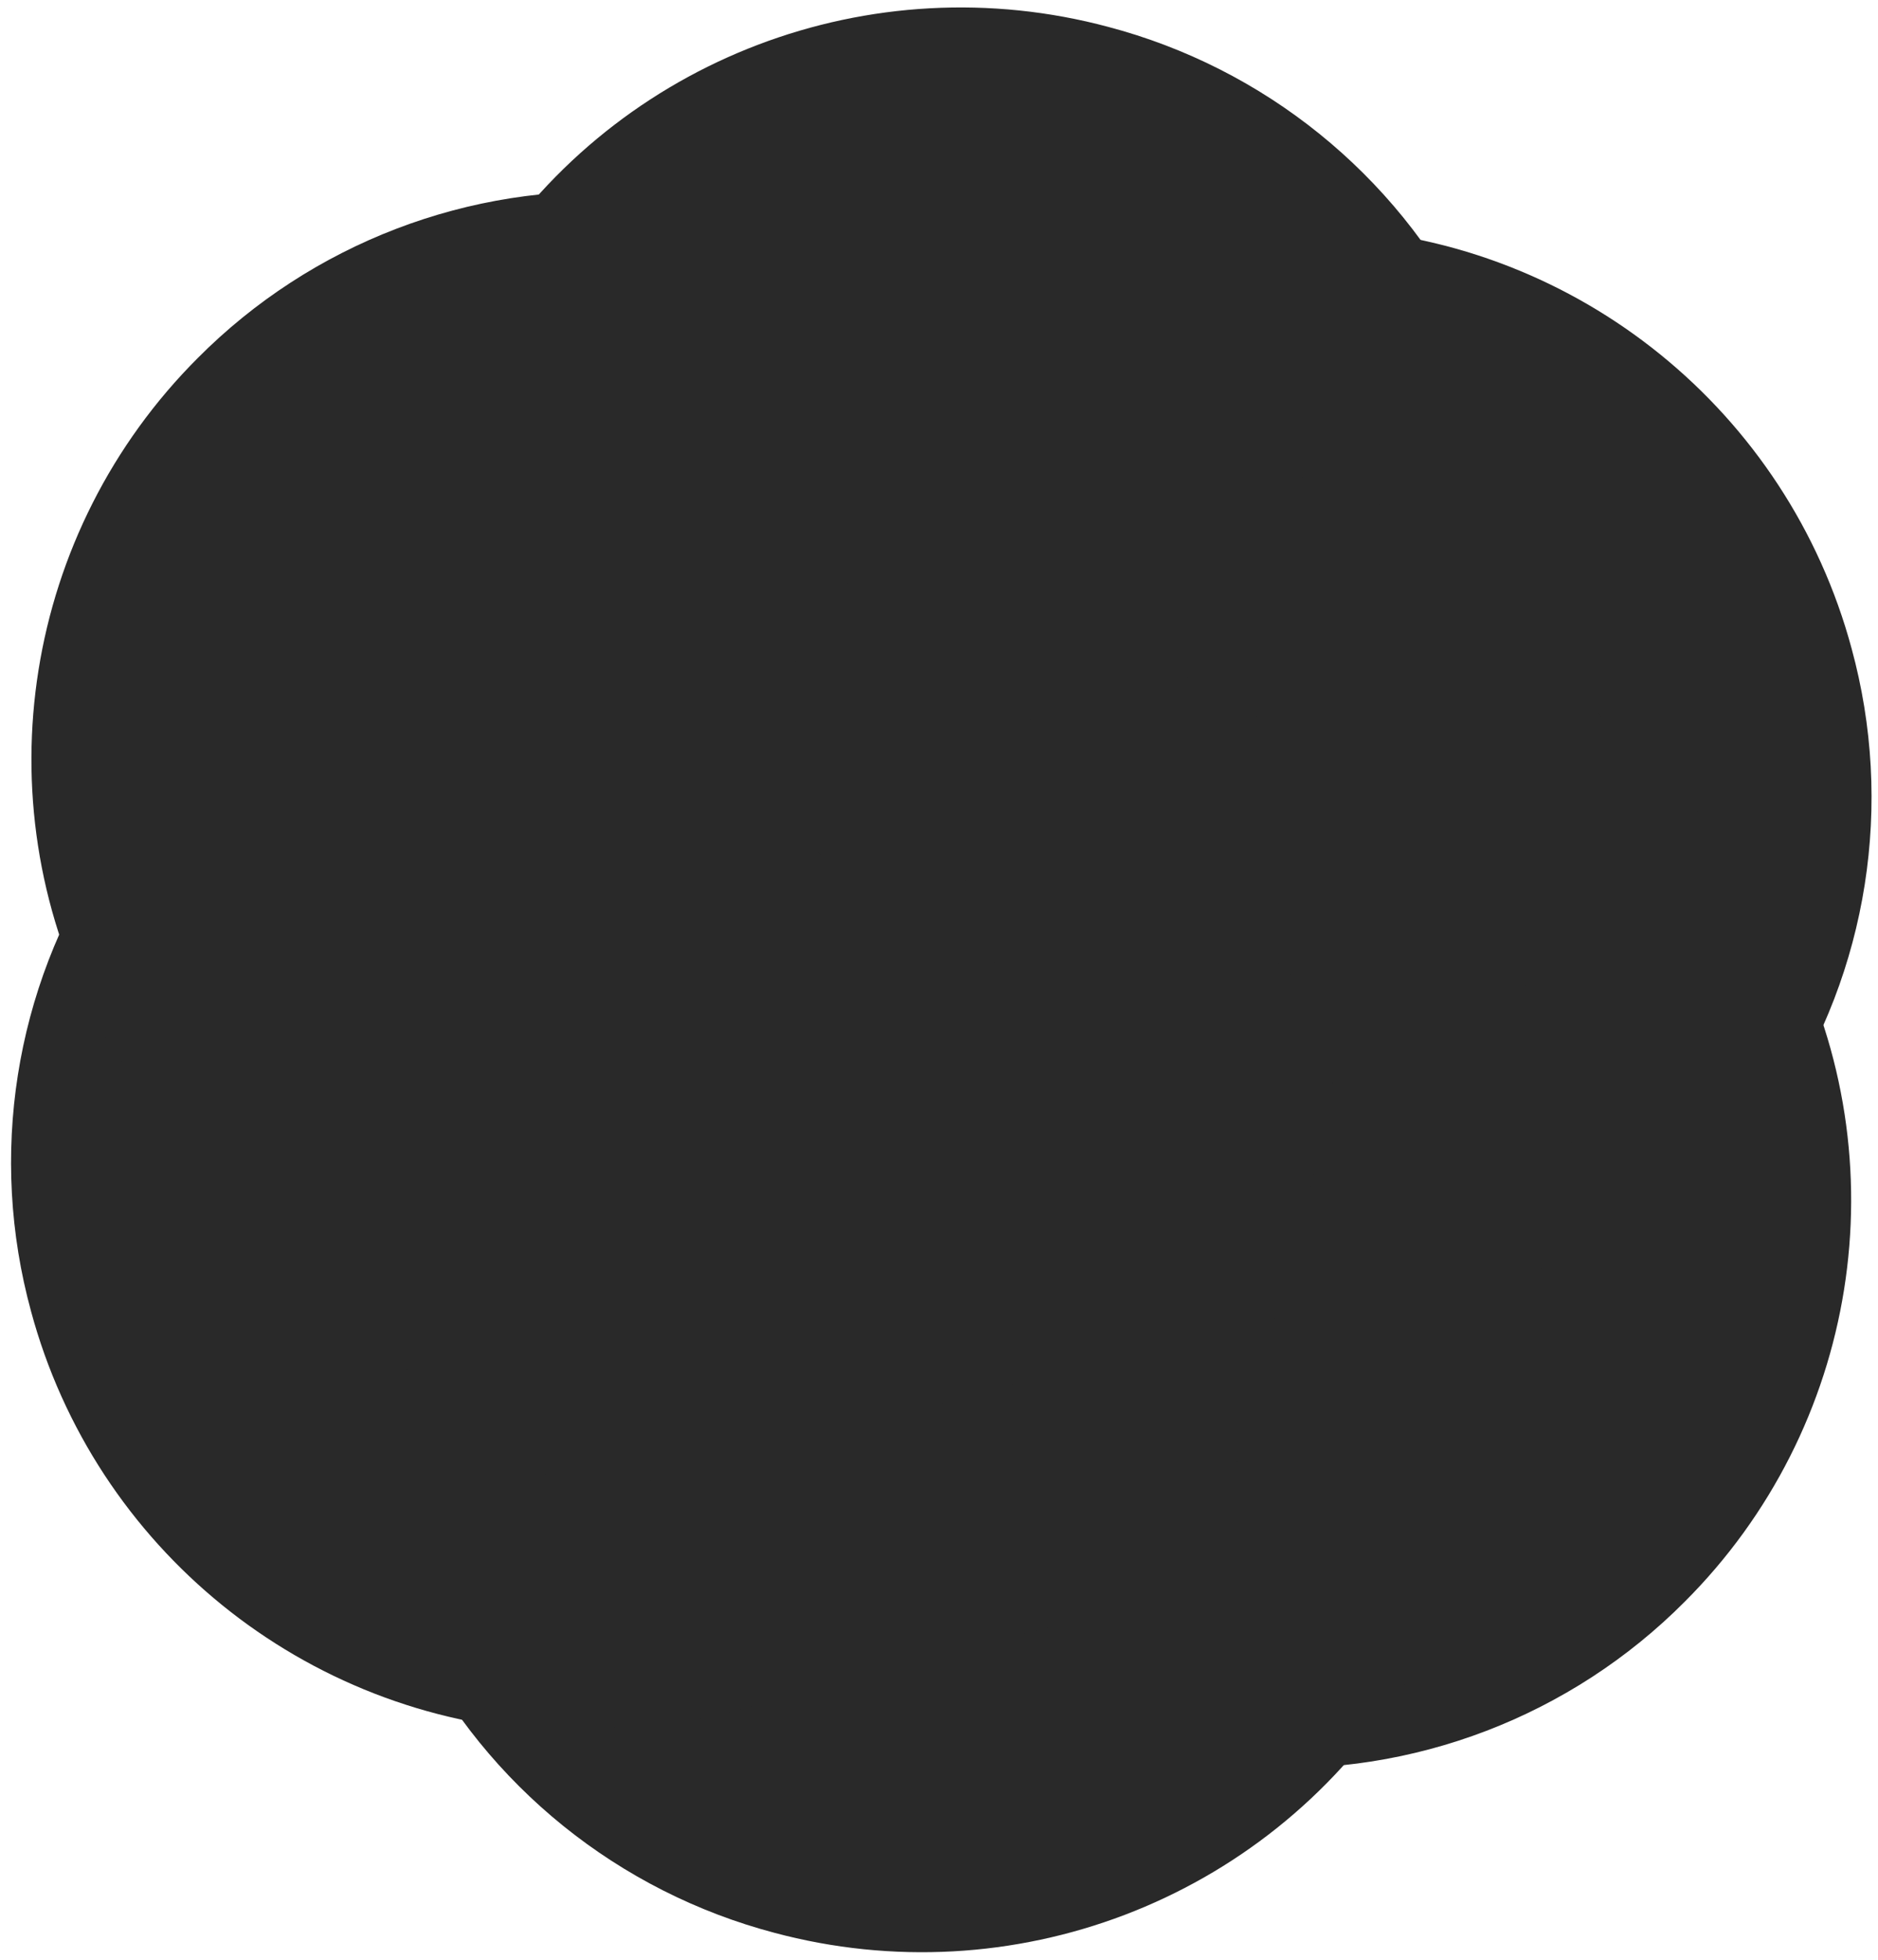 <svg width="116" height="121" viewBox="0 0 116 121" fill="none" xmlns="http://www.w3.org/2000/svg">
<mask id="path-1-outside-1_1_1874" maskUnits="userSpaceOnUse" x="-14.248" y="-12.248" width="144.779" height="145.486" fill="black">
<rect fill="white" x="-14.248" y="-12.248" width="144.779" height="145.486"/>
<path d="M65.876 11.322C55.37 8.507 44.233 12.74 38.316 21.813L35.314 28.327L29.249 50.962C28.945 52.094 29.26 53.255 30.08 54.099L45.545 69.497L53.879 38.393L53.885 38.395L54.28 36.919L75.636 31.223C77.701 30.67 79.839 30.486 81.955 30.658L81.788 24.157C78.565 17.806 72.771 13.135 65.876 11.322ZM64.21 17.537L64.17 17.56C68.399 18.693 72.073 21.237 74.604 24.801C74.454 24.829 74.151 24.923 73.934 24.967L51.864 30.823C50.741 31.112 49.879 31.992 49.576 33.124L42.669 58.901L35.707 51.967L41.416 30.66C44.063 20.762 54.263 14.889 64.21 17.537Z"/>
<path d="M104.717 42.653C101.895 32.176 92.636 24.667 81.791 24.081L74.629 24.736L51.935 30.785C50.8 31.087 49.949 31.938 49.628 33.067L44.01 54.104L75.196 45.791L75.198 45.797L76.678 45.402L92.329 61.008C93.845 62.516 95.076 64.271 95.988 66.185L101.549 62.799C105.448 56.848 106.599 49.514 104.717 42.653ZM98.485 44.314L98.445 44.291C99.581 48.509 99.215 52.951 97.389 56.914C97.289 56.799 97.055 56.584 96.908 56.418L80.759 40.276C79.946 39.45 78.749 39.144 77.614 39.447L51.77 46.336L54.3 36.864L75.663 31.17C85.585 28.52 95.798 34.402 98.485 44.314Z"/>
<path d="M96.983 91.827C104.666 84.164 106.545 72.422 101.617 62.763L97.458 56.904L80.828 40.318C79.997 39.489 78.831 39.178 77.69 39.464L56.607 45.102L79.459 67.894L79.455 67.897L80.54 68.979L74.836 90.28C74.286 92.342 73.379 94.28 72.174 96.022L77.902 99.136C85.025 99.537 91.97 96.874 96.983 91.827ZM92.417 87.273L92.417 87.226C89.324 90.311 85.283 92.209 80.926 92.609C80.977 92.466 81.046 92.156 81.116 91.947L87.037 69.948C87.347 68.833 87.012 67.647 86.18 66.818L67.243 47.93L76.735 45.393L92.389 61.005C99.664 68.254 99.677 80.008 92.417 87.273Z"/>
<path d="M50.408 109.669C60.913 112.484 72.051 108.251 77.968 99.178L80.97 92.663L87.035 70.029C87.338 68.897 87.024 67.735 86.204 66.892L70.739 51.493L62.405 82.597L62.399 82.596L62.004 84.072L40.648 89.768C38.583 90.321 36.445 90.504 34.328 90.332L34.495 96.833C37.718 103.184 43.513 107.855 50.408 109.669ZM52.073 103.454L52.114 103.43C47.885 102.297 44.211 99.754 41.68 96.19C41.829 96.162 42.133 96.067 42.35 96.023L64.419 90.167C65.543 89.879 66.405 88.998 66.708 87.866L73.615 62.09L80.577 69.024L74.868 90.331C72.221 100.229 62.021 106.102 52.073 103.454Z"/>
<path d="M11.567 78.337C14.389 88.815 23.648 96.324 34.492 96.91L41.654 96.254L64.349 90.206C65.484 89.903 66.334 89.052 66.656 87.923L72.273 66.887L41.087 75.199L41.086 75.194L39.606 75.588L23.954 59.983C22.438 58.474 21.207 56.719 20.296 54.806L14.735 58.192C10.835 64.143 9.685 71.477 11.567 78.337ZM17.798 76.676L17.839 76.699C16.703 72.482 17.069 68.04 18.895 64.076C18.994 64.192 19.229 64.407 19.375 64.572L35.524 80.714C36.338 81.541 37.535 81.846 38.669 81.543L64.514 74.655L61.983 84.126L40.62 89.82C30.699 92.471 20.485 86.589 17.798 76.676Z"/>
<path d="M19.3 29.163C11.617 36.826 9.739 48.568 14.666 58.227L18.826 64.087L35.455 80.672C36.287 81.502 37.452 81.812 38.594 81.527L59.676 75.889L36.825 53.097L36.828 53.093L35.744 52.012L41.448 30.71C41.998 28.649 42.904 26.71 44.109 24.968L38.381 21.854C31.259 21.453 24.314 24.117 19.3 29.163ZM23.867 33.718L23.867 33.764C26.959 30.68 31 28.781 35.357 28.382C35.307 28.525 35.237 28.835 35.167 29.044L29.247 51.042C28.937 52.157 29.272 53.343 30.103 54.172L49.041 73.06L39.548 75.598L23.895 59.985C16.619 52.737 16.607 40.982 23.867 33.718Z"/>
</mask>
<path d="M65.876 11.322C55.37 8.507 44.233 12.74 38.316 21.813L35.314 28.327L29.249 50.962C28.945 52.094 29.26 53.255 30.08 54.099L45.545 69.497L53.879 38.393L53.885 38.395L54.28 36.919L75.636 31.223C77.701 30.67 79.839 30.486 81.955 30.658L81.788 24.157C78.565 17.806 72.771 13.135 65.876 11.322ZM64.21 17.537L64.17 17.56C68.399 18.693 72.073 21.237 74.604 24.801C74.454 24.829 74.151 24.923 73.934 24.967L51.864 30.823C50.741 31.112 49.879 31.992 49.576 33.124L42.669 58.901L35.707 51.967L41.416 30.66C44.063 20.762 54.263 14.889 64.21 17.537Z" fill="#88E1CB"/>
<path d="M104.717 42.653C101.895 32.176 92.636 24.667 81.791 24.081L74.629 24.736L51.935 30.785C50.8 31.087 49.949 31.938 49.628 33.067L44.01 54.104L75.196 45.791L75.198 45.797L76.678 45.402L92.329 61.008C93.845 62.516 95.076 64.271 95.988 66.185L101.549 62.799C105.448 56.848 106.599 49.514 104.717 42.653ZM98.485 44.314L98.445 44.291C99.581 48.509 99.215 52.951 97.389 56.914C97.289 56.799 97.055 56.584 96.908 56.418L80.759 40.276C79.946 39.45 78.749 39.144 77.614 39.447L51.77 46.336L54.3 36.864L75.663 31.17C85.585 28.52 95.798 34.402 98.485 44.314Z" fill="#88E1CB"/>
<path d="M96.983 91.827C104.666 84.164 106.545 72.422 101.617 62.763L97.458 56.904L80.828 40.318C79.997 39.489 78.831 39.178 77.69 39.464L56.607 45.102L79.459 67.894L79.455 67.897L80.54 68.979L74.836 90.28C74.286 92.342 73.379 94.28 72.174 96.022L77.902 99.136C85.025 99.537 91.97 96.874 96.983 91.827ZM92.417 87.273L92.417 87.226C89.324 90.311 85.283 92.209 80.926 92.609C80.977 92.466 81.046 92.156 81.116 91.947L87.037 69.948C87.347 68.833 87.012 67.647 86.18 66.818L67.243 47.93L76.735 45.393L92.389 61.005C99.664 68.254 99.677 80.008 92.417 87.273Z" fill="#88E1CB"/>
<path d="M50.408 109.669C60.913 112.484 72.051 108.251 77.968 99.178L80.97 92.663L87.035 70.029C87.338 68.897 87.024 67.735 86.204 66.892L70.739 51.493L62.405 82.597L62.399 82.596L62.004 84.072L40.648 89.768C38.583 90.321 36.445 90.504 34.328 90.332L34.495 96.833C37.718 103.184 43.513 107.855 50.408 109.669ZM52.073 103.454L52.114 103.43C47.885 102.297 44.211 99.754 41.68 96.19C41.829 96.162 42.133 96.067 42.35 96.023L64.419 90.167C65.543 89.879 66.405 88.998 66.708 87.866L73.615 62.09L80.577 69.024L74.868 90.331C72.221 100.229 62.021 106.102 52.073 103.454Z" fill="#88E1CB"/>
<path d="M11.567 78.337C14.389 88.815 23.648 96.324 34.492 96.91L41.654 96.254L64.349 90.206C65.484 89.903 66.334 89.052 66.656 87.923L72.273 66.887L41.087 75.199L41.086 75.194L39.606 75.588L23.954 59.983C22.438 58.474 21.207 56.719 20.296 54.806L14.735 58.192C10.835 64.143 9.685 71.477 11.567 78.337ZM17.798 76.676L17.839 76.699C16.703 72.482 17.069 68.04 18.895 64.076C18.994 64.192 19.229 64.407 19.375 64.572L35.524 80.714C36.338 81.541 37.535 81.846 38.669 81.543L64.514 74.655L61.983 84.126L40.62 89.82C30.699 92.471 20.485 86.589 17.798 76.676Z" fill="#88E1CB"/>
<path d="M19.3 29.163C11.617 36.826 9.739 48.568 14.666 58.227L18.826 64.087L35.455 80.672C36.287 81.502 37.452 81.812 38.594 81.527L59.676 75.889L36.825 53.097L36.828 53.093L35.744 52.012L41.448 30.71C41.998 28.649 42.904 26.71 44.109 24.968L38.381 21.854C31.259 21.453 24.314 24.117 19.3 29.163ZM23.867 33.718L23.867 33.764C26.959 30.68 31 28.781 35.357 28.382C35.307 28.525 35.237 28.835 35.167 29.044L29.247 51.042C28.937 52.157 29.272 53.343 30.103 54.172L49.041 73.06L39.548 75.598L23.895 59.985C16.619 52.737 16.607 40.982 23.867 33.718Z" fill="#88E1CB"/>
<path d="M65.876 11.322C55.37 8.507 44.233 12.74 38.316 21.813L35.314 28.327L29.249 50.962C28.945 52.094 29.26 53.255 30.08 54.099L45.545 69.497L53.879 38.393L53.885 38.395L54.28 36.919L75.636 31.223C77.701 30.67 79.839 30.486 81.955 30.658L81.788 24.157C78.565 17.806 72.771 13.135 65.876 11.322ZM64.21 17.537L64.17 17.56C68.399 18.693 72.073 21.237 74.604 24.801C74.454 24.829 74.151 24.923 73.934 24.967L51.864 30.823C50.741 31.112 49.879 31.992 49.576 33.124L42.669 58.901L35.707 51.967L41.416 30.66C44.063 20.762 54.263 14.889 64.21 17.537Z" stroke="#292929" stroke-width="20" stroke-linejoin="round" mask="url(#path-1-outside-1_1_1874)"/>
<path d="M104.717 42.653C101.895 32.176 92.636 24.667 81.791 24.081L74.629 24.736L51.935 30.785C50.8 31.087 49.949 31.938 49.628 33.067L44.01 54.104L75.196 45.791L75.198 45.797L76.678 45.402L92.329 61.008C93.845 62.516 95.076 64.271 95.988 66.185L101.549 62.799C105.448 56.848 106.599 49.514 104.717 42.653ZM98.485 44.314L98.445 44.291C99.581 48.509 99.215 52.951 97.389 56.914C97.289 56.799 97.055 56.584 96.908 56.418L80.759 40.276C79.946 39.45 78.749 39.144 77.614 39.447L51.77 46.336L54.3 36.864L75.663 31.17C85.585 28.52 95.798 34.402 98.485 44.314Z" stroke="#292929" stroke-width="20" stroke-linejoin="round" mask="url(#path-1-outside-1_1_1874)"/>
<path d="M96.983 91.827C104.666 84.164 106.545 72.422 101.617 62.763L97.458 56.904L80.828 40.318C79.997 39.489 78.831 39.178 77.69 39.464L56.607 45.102L79.459 67.894L79.455 67.897L80.54 68.979L74.836 90.28C74.286 92.342 73.379 94.28 72.174 96.022L77.902 99.136C85.025 99.537 91.97 96.874 96.983 91.827ZM92.417 87.273L92.417 87.226C89.324 90.311 85.283 92.209 80.926 92.609C80.977 92.466 81.046 92.156 81.116 91.947L87.037 69.948C87.347 68.833 87.012 67.647 86.18 66.818L67.243 47.93L76.735 45.393L92.389 61.005C99.664 68.254 99.677 80.008 92.417 87.273Z" stroke="#292929" stroke-width="20" stroke-linejoin="round" mask="url(#path-1-outside-1_1_1874)"/>
<path d="M50.408 109.669C60.913 112.484 72.051 108.251 77.968 99.178L80.97 92.663L87.035 70.029C87.338 68.897 87.024 67.735 86.204 66.892L70.739 51.493L62.405 82.597L62.399 82.596L62.004 84.072L40.648 89.768C38.583 90.321 36.445 90.504 34.328 90.332L34.495 96.833C37.718 103.184 43.513 107.855 50.408 109.669ZM52.073 103.454L52.114 103.43C47.885 102.297 44.211 99.754 41.68 96.19C41.829 96.162 42.133 96.067 42.35 96.023L64.419 90.167C65.543 89.879 66.405 88.998 66.708 87.866L73.615 62.09L80.577 69.024L74.868 90.331C72.221 100.229 62.021 106.102 52.073 103.454Z" stroke="#292929" stroke-width="20" stroke-linejoin="round" mask="url(#path-1-outside-1_1_1874)"/>
<path d="M11.567 78.337C14.389 88.815 23.648 96.324 34.492 96.91L41.654 96.254L64.349 90.206C65.484 89.903 66.334 89.052 66.656 87.923L72.273 66.887L41.087 75.199L41.086 75.194L39.606 75.588L23.954 59.983C22.438 58.474 21.207 56.719 20.296 54.806L14.735 58.192C10.835 64.143 9.685 71.477 11.567 78.337ZM17.798 76.676L17.839 76.699C16.703 72.482 17.069 68.04 18.895 64.076C18.994 64.192 19.229 64.407 19.375 64.572L35.524 80.714C36.338 81.541 37.535 81.846 38.669 81.543L64.514 74.655L61.983 84.126L40.62 89.82C30.699 92.471 20.485 86.589 17.798 76.676Z" stroke="#292929" stroke-width="20" stroke-linejoin="round" mask="url(#path-1-outside-1_1_1874)"/>
<path d="M19.3 29.163C11.617 36.826 9.739 48.568 14.666 58.227L18.826 64.087L35.455 80.672C36.287 81.502 37.452 81.812 38.594 81.527L59.676 75.889L36.825 53.097L36.828 53.093L35.744 52.012L41.448 30.71C41.998 28.649 42.904 26.71 44.109 24.968L38.381 21.854C31.259 21.453 24.314 24.117 19.3 29.163ZM23.867 33.718L23.867 33.764C26.959 30.68 31 28.781 35.357 28.382C35.307 28.525 35.237 28.835 35.167 29.044L29.247 51.042C28.937 52.157 29.272 53.343 30.103 54.172L49.041 73.06L39.548 75.598L23.895 59.985C16.619 52.737 16.607 40.982 23.867 33.718Z" stroke="#292929" stroke-width="20" stroke-linejoin="round" mask="url(#path-1-outside-1_1_1874)"/>
</svg>
